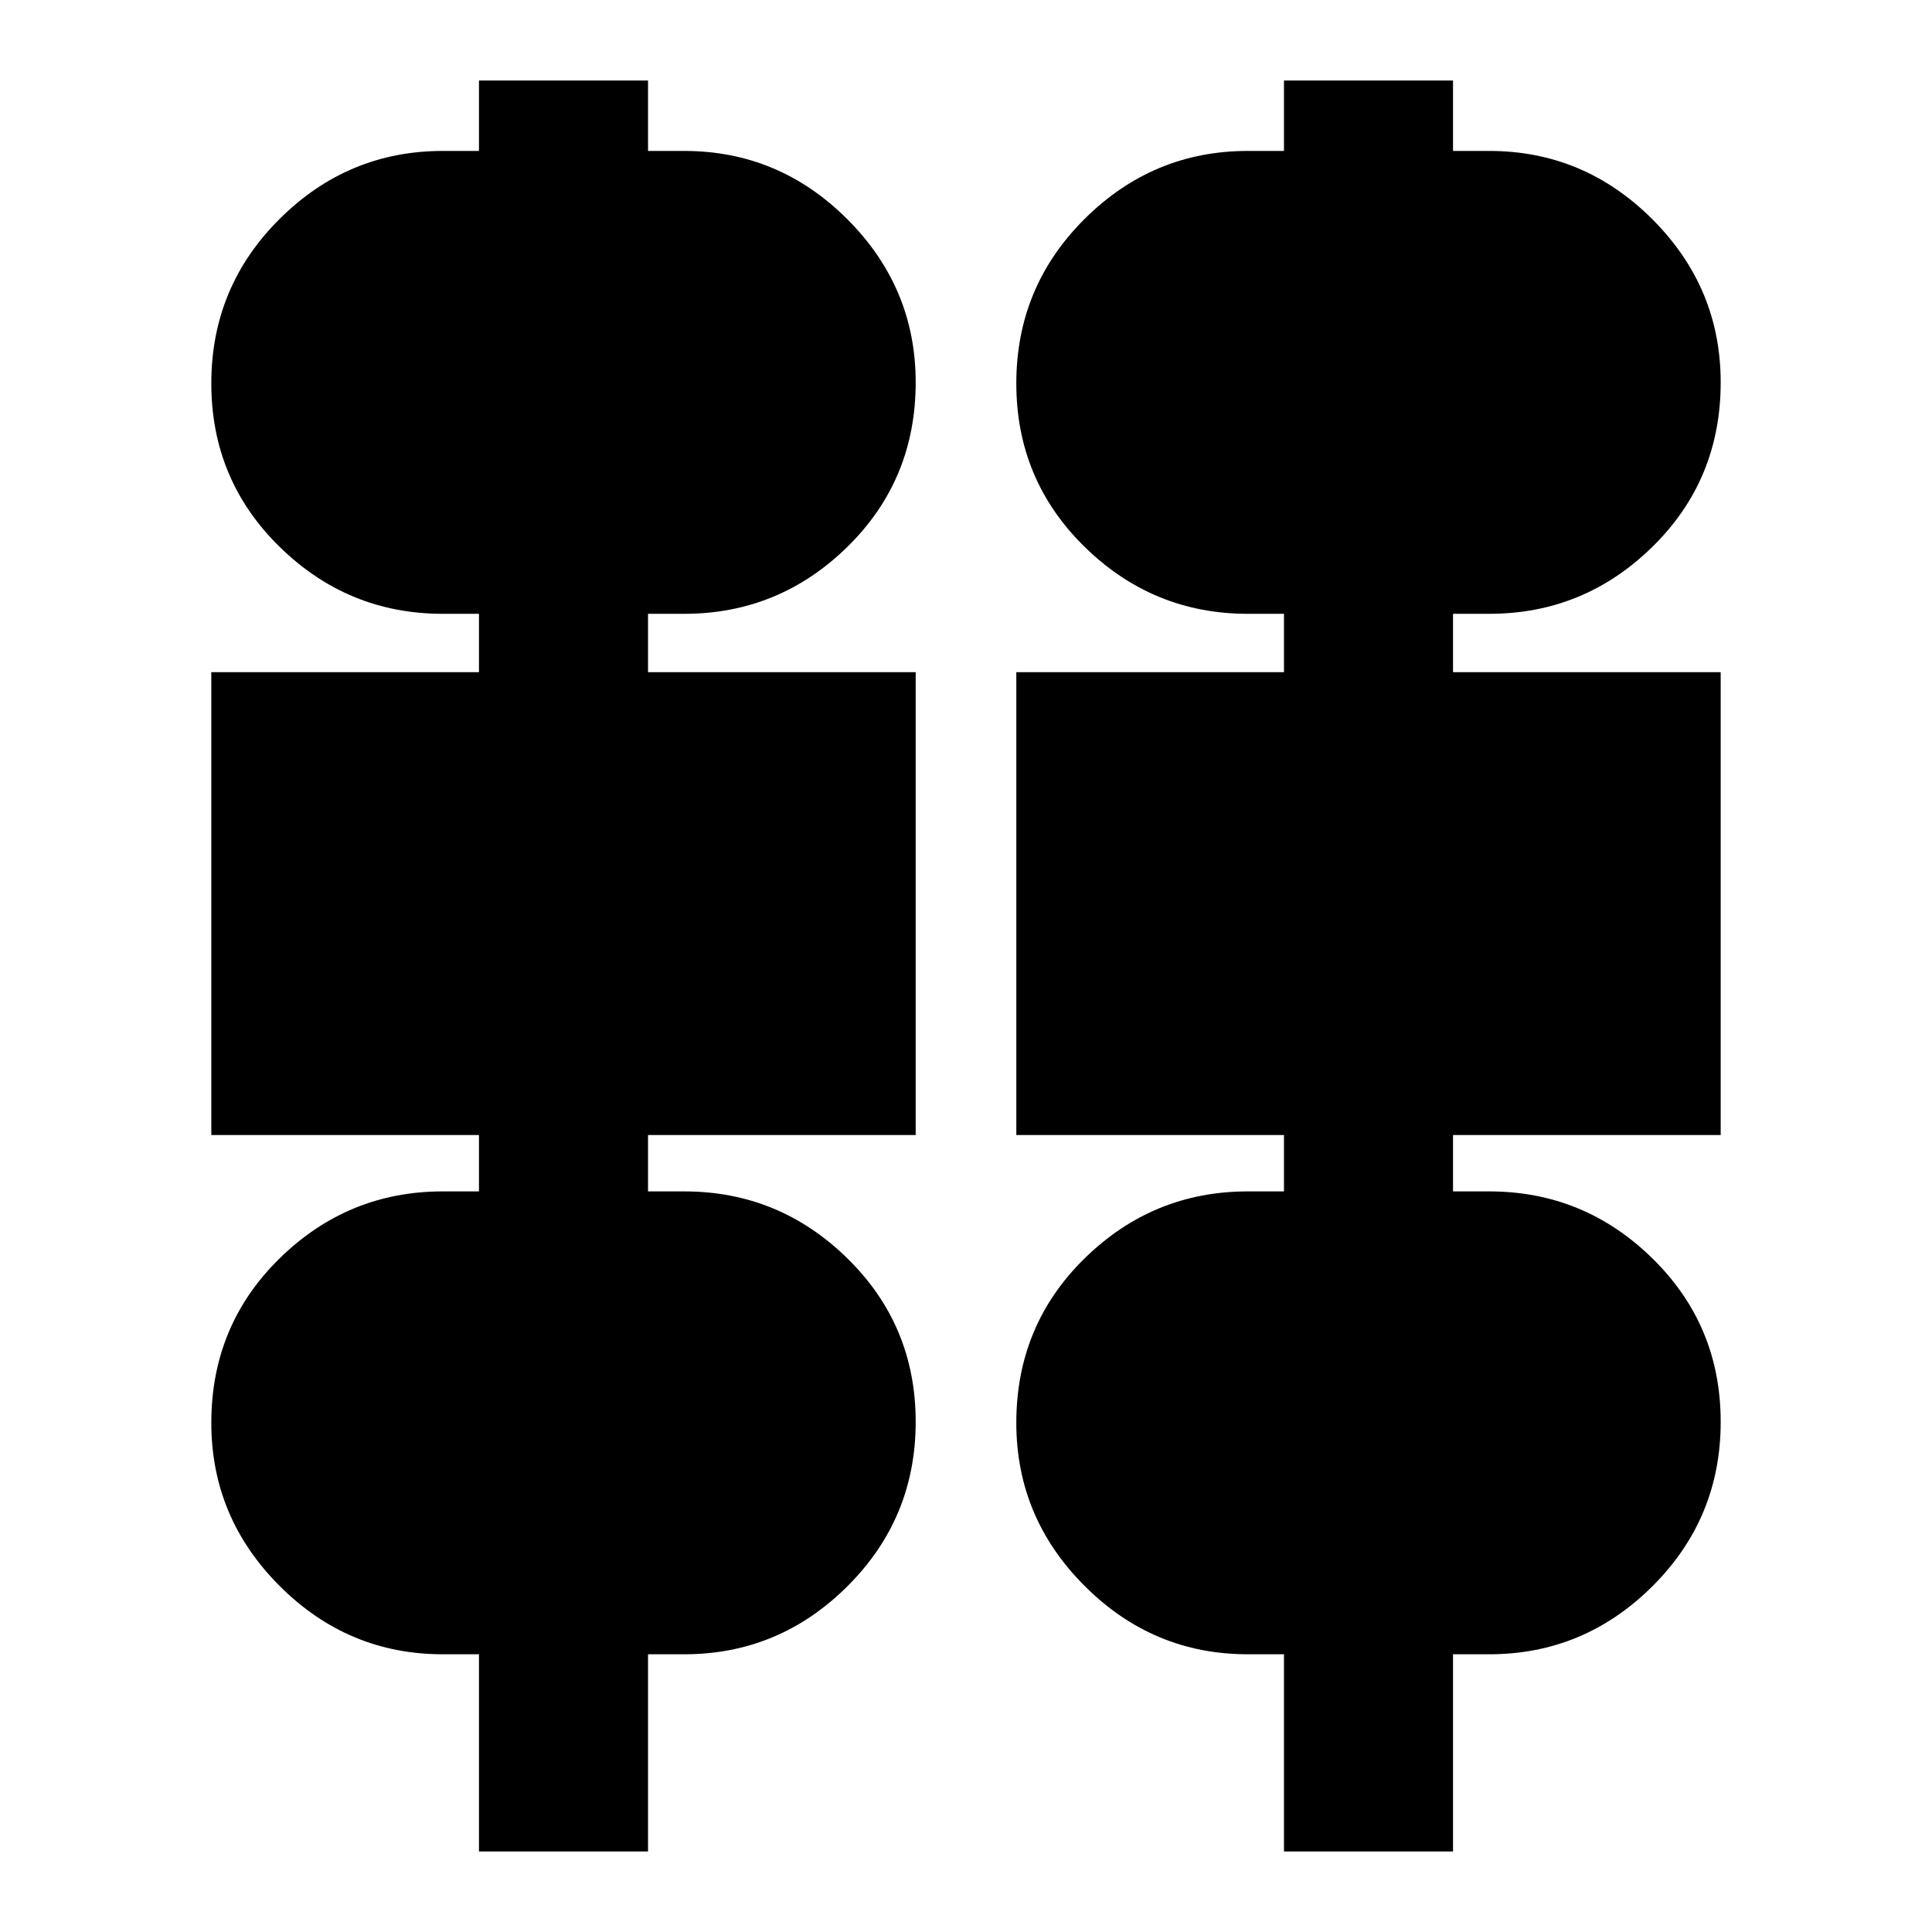 <svg xmlns="http://www.w3.org/2000/svg" height="24" viewBox="0 -960 960 960" width="24"><path d="M238-40v-98h-18q-47.1 0-81.05-33.95Q105-205.9 105-253q0-48.46 33.95-81.73T220-368h18v-28H105v-230h133v-29h-18q-47.1 0-81.05-33.27Q105-721.54 105-769.5t33.95-81.73Q172.9-885 220-885h18v-35h84v35h18q47.1 0 81.05 33.95Q455-817.1 455-770q0 48.46-33.95 81.73T340-655h-18v29h133v230H322v28h18q47.1 0 81.05 33.27Q455-301.46 455-253.5t-33.95 81.73Q387.1-138 340-138h-18v98h-84Zm400 0v-98h-18q-47.1 0-81.05-33.95Q505-205.9 505-253q0-48.46 33.95-81.73T620-368h18v-28H505v-230h133v-29h-18q-47.1 0-81.05-33.27Q505-721.54 505-769.5t33.95-81.73Q572.9-885 620-885h18v-35h84v35h18q47.1 0 81.05 33.95Q855-817.1 855-770q0 48.46-33.95 81.73T740-655h-18v29h133v230H722v28h18q47.1 0 81.05 33.27Q855-301.46 855-253.5t-33.95 81.73Q787.1-138 740-138h-18v98h-84Z"/></svg>